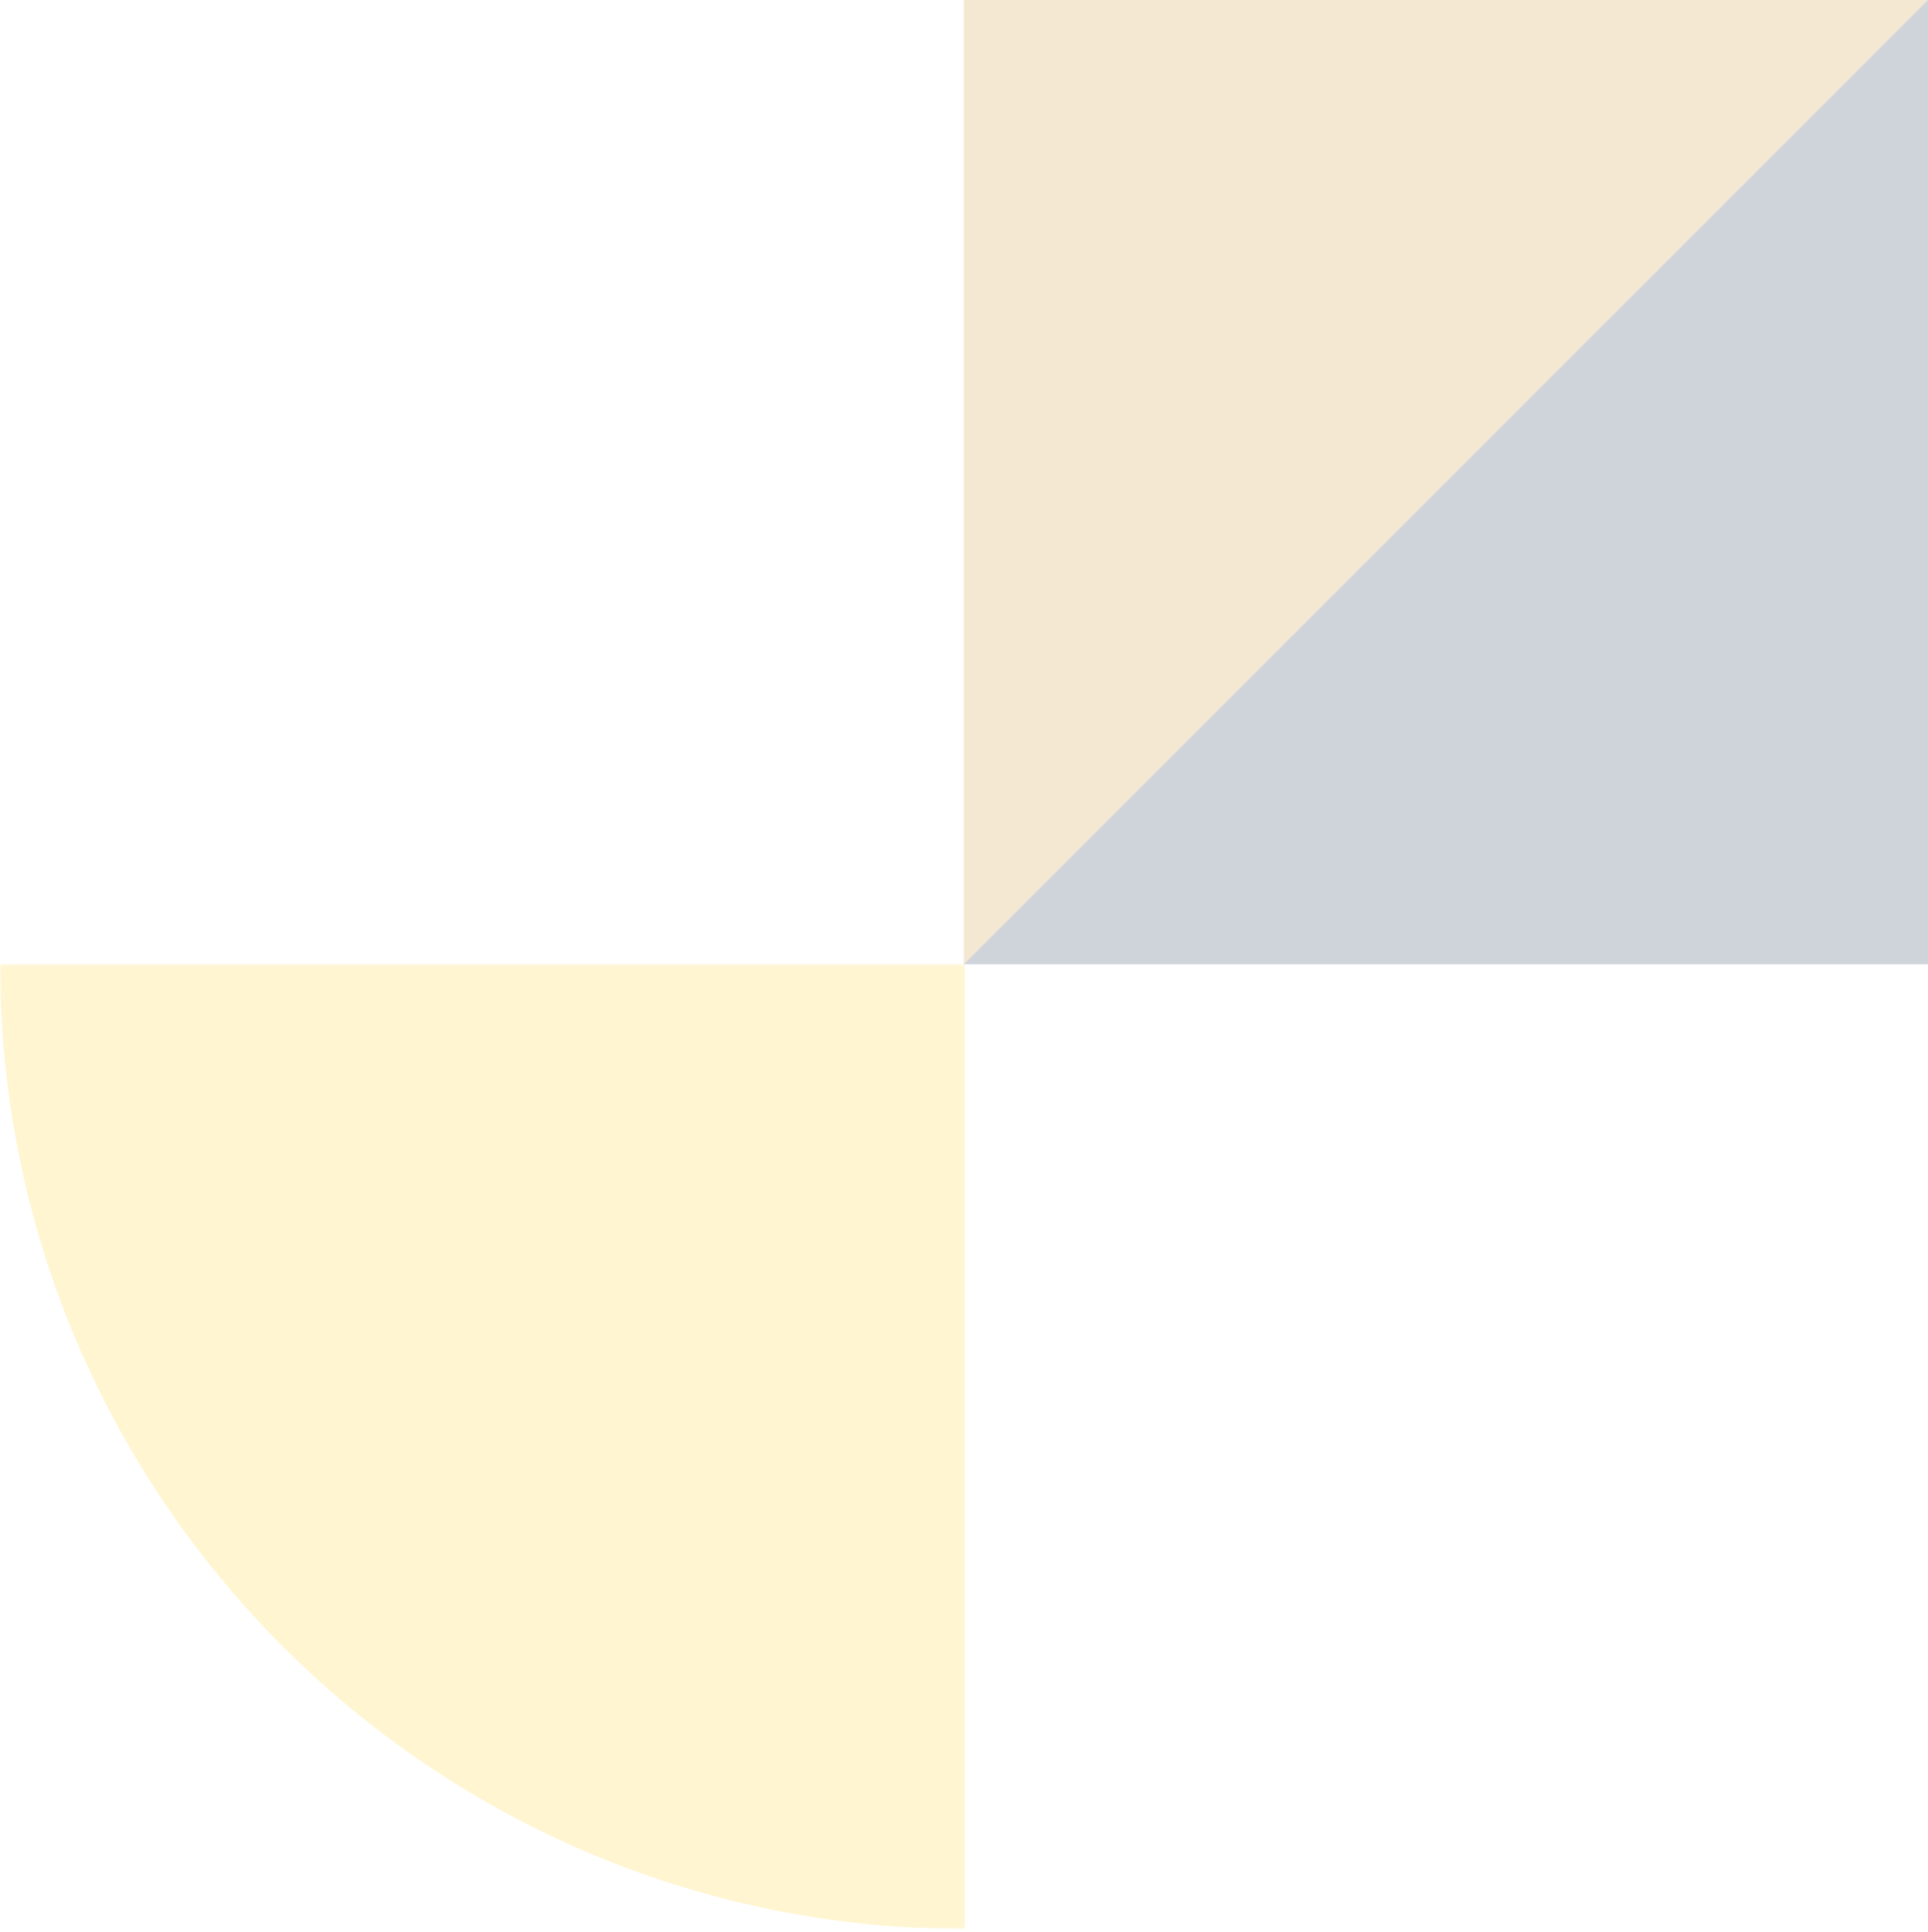 <svg width="527" height="528" viewBox="0 0 527 528" fill="none" xmlns="http://www.w3.org/2000/svg">
<mask id="mask0_398_14" style="mask-type:alpha" maskUnits="userSpaceOnUse" x="0" y="263" width="264" height="265">
<path fill-rule="evenodd" clip-rule="evenodd" d="M0 527.245L-1.15314e-05 263.438L263.806 263.438L263.806 527.245L0 527.245Z" fill="white"/>
</mask>
<g mask="url(#mask0_398_14)">
<path fill-rule="evenodd" clip-rule="evenodd" d="M263.806 527.245C118.109 527.245 -0.002 409.134 -0.002 263.437L263.806 263.437L263.806 527.245Z" fill="#FDCE1E" fill-opacity="0.21"/>
</g>
<path fill-rule="evenodd" clip-rule="evenodd" d="M526.988 0.002L263.43 0.002L263.43 263.56L526.988 0.002Z" fill="#CC912E" fill-opacity="0.21"/>
<path fill-rule="evenodd" clip-rule="evenodd" d="M263.442 263.558L527 263.558L527 -4.60819e-05L263.442 263.558Z" fill="#1B3355" fill-opacity="0.21"/>
</svg>

